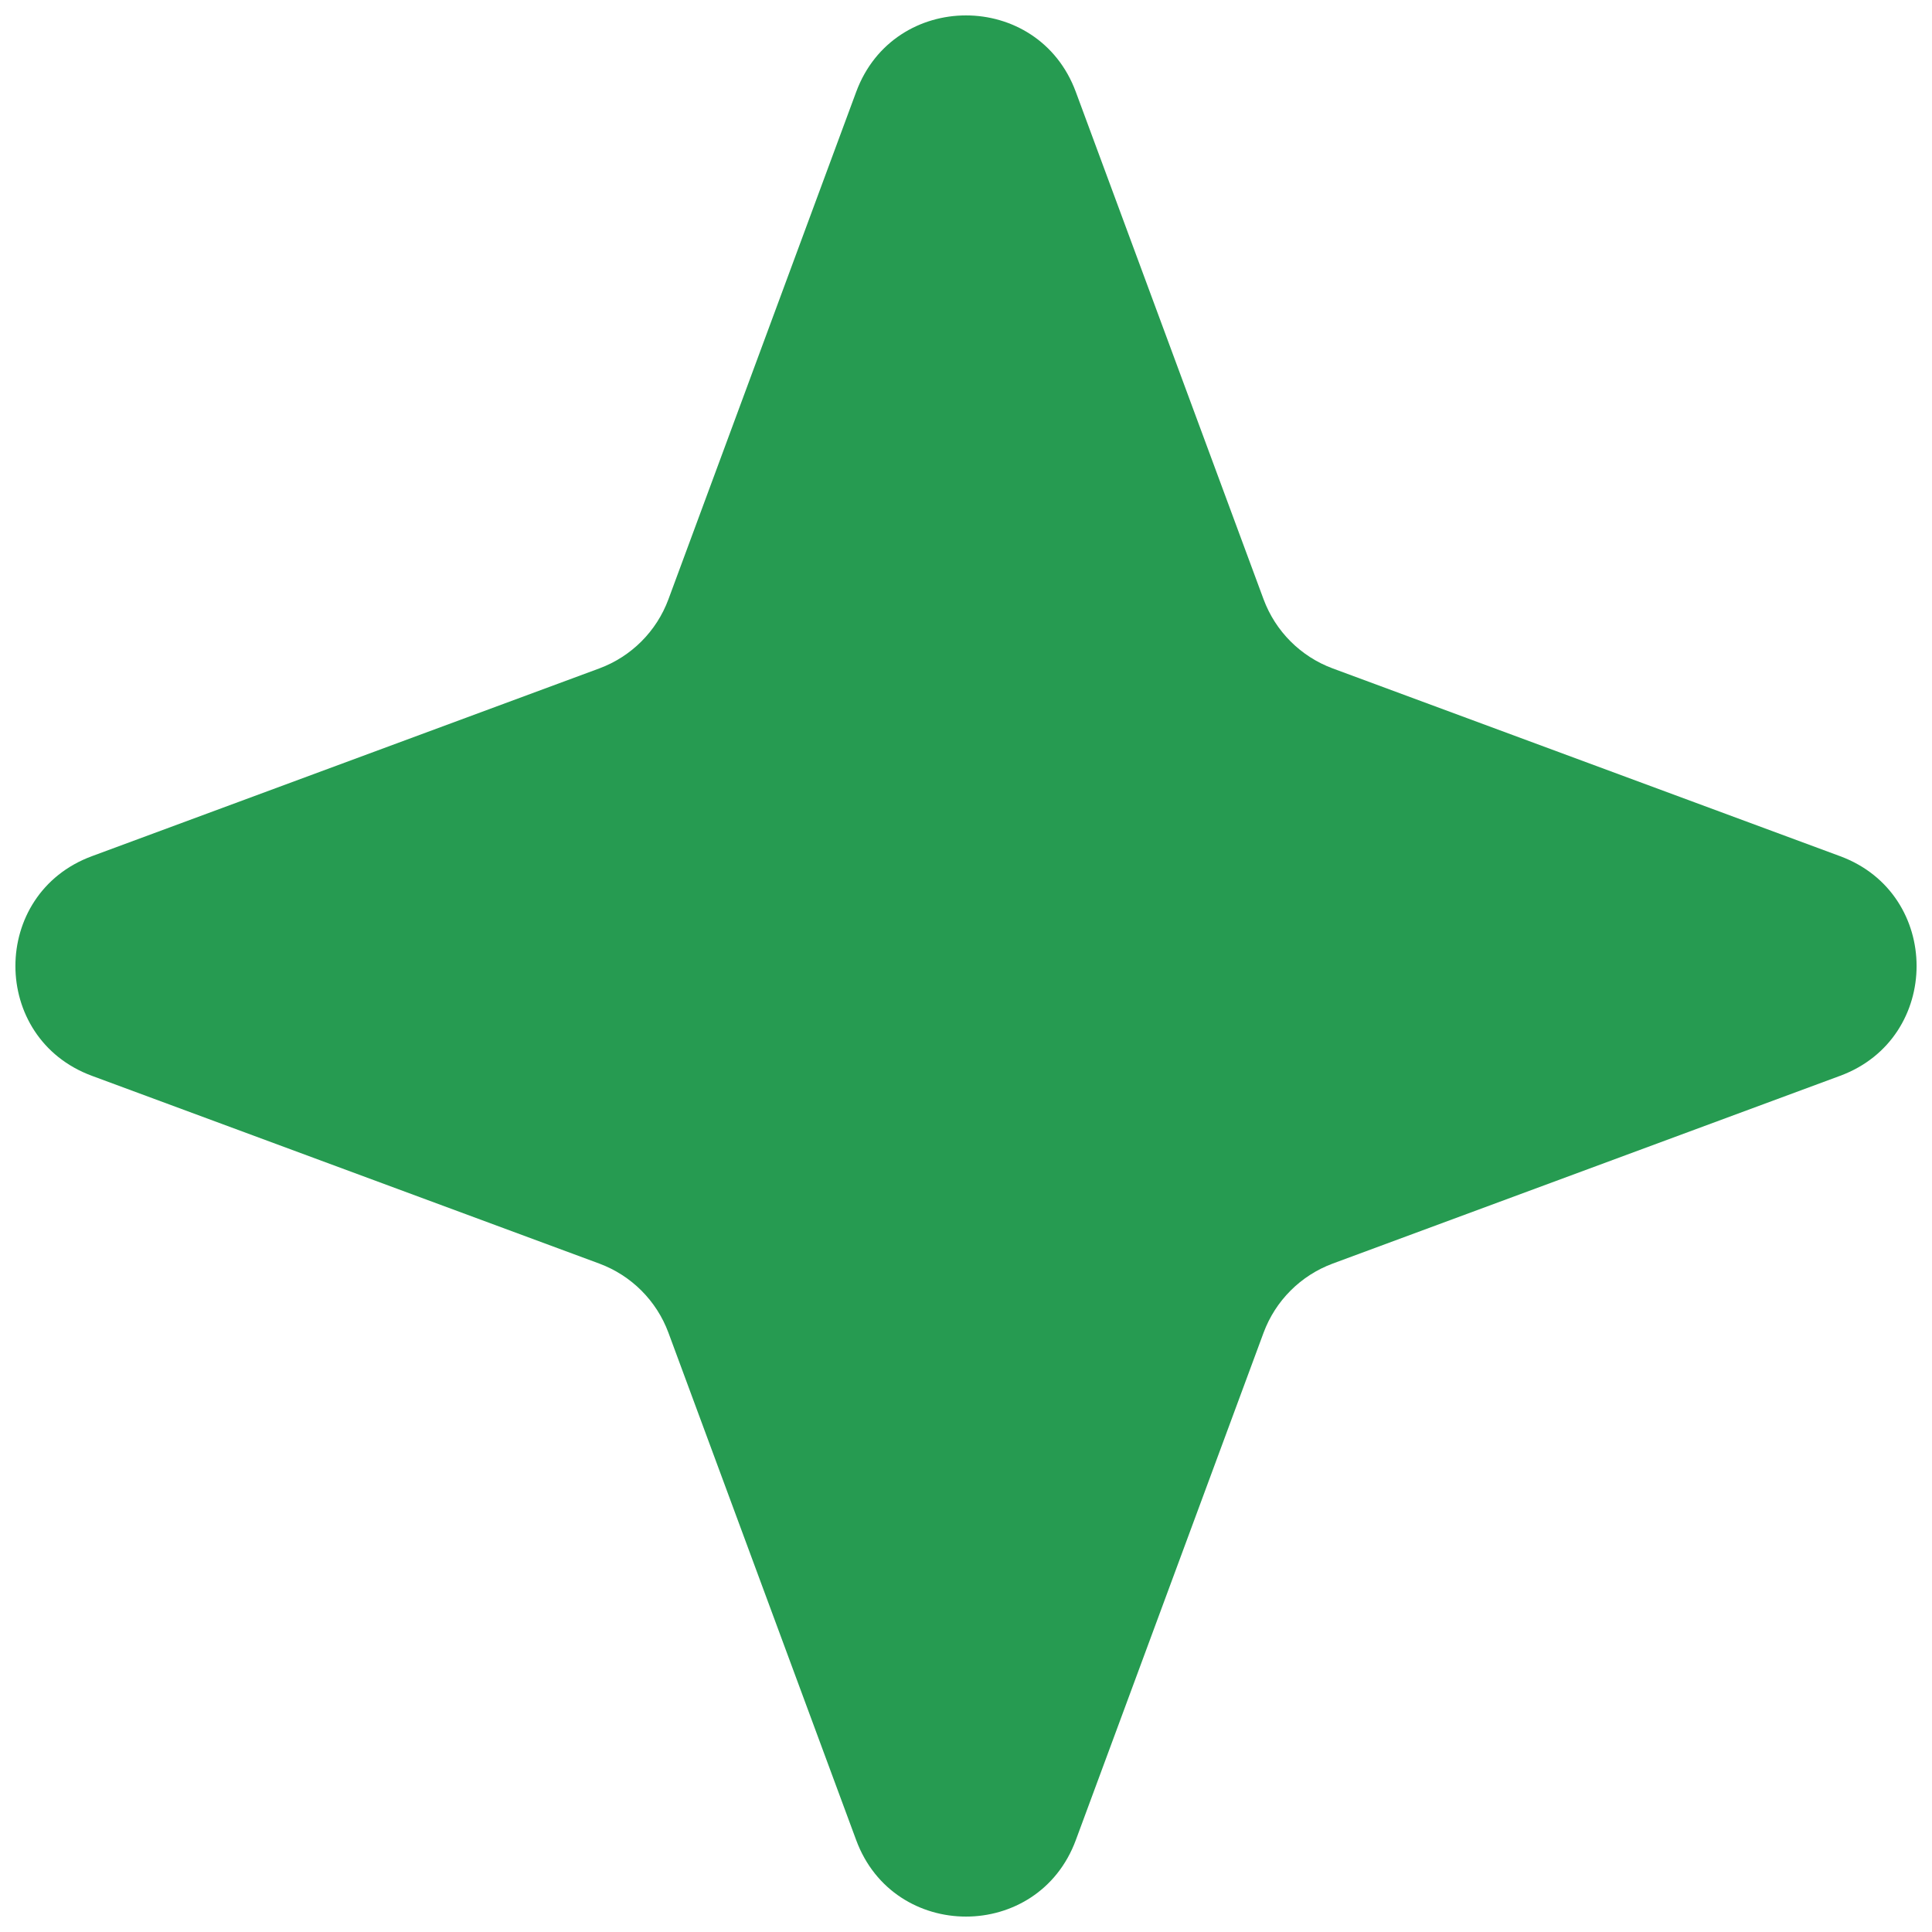 <svg width="66" height="66" viewBox="0 0 66 66" fill="none" xmlns="http://www.w3.org/2000/svg">
<path d="M29.249 3.138C30.537 -0.344 35.463 -0.344 36.751 3.138L43.165 20.471C43.571 21.566 44.434 22.43 45.529 22.835L62.862 29.249C66.344 30.537 66.344 35.463 62.862 36.751L45.529 43.165C44.434 43.571 43.571 44.434 43.165 45.529L36.751 62.862C35.463 66.344 30.537 66.344 29.249 62.862L22.835 45.529C22.43 44.434 21.566 43.571 20.471 43.165L3.138 36.751C-0.344 35.463 -0.344 30.537 3.138 29.249L20.471 22.835C21.566 22.43 22.43 21.566 22.835 20.471L29.249 3.138Z" fill="#269B51"/>
</svg>
